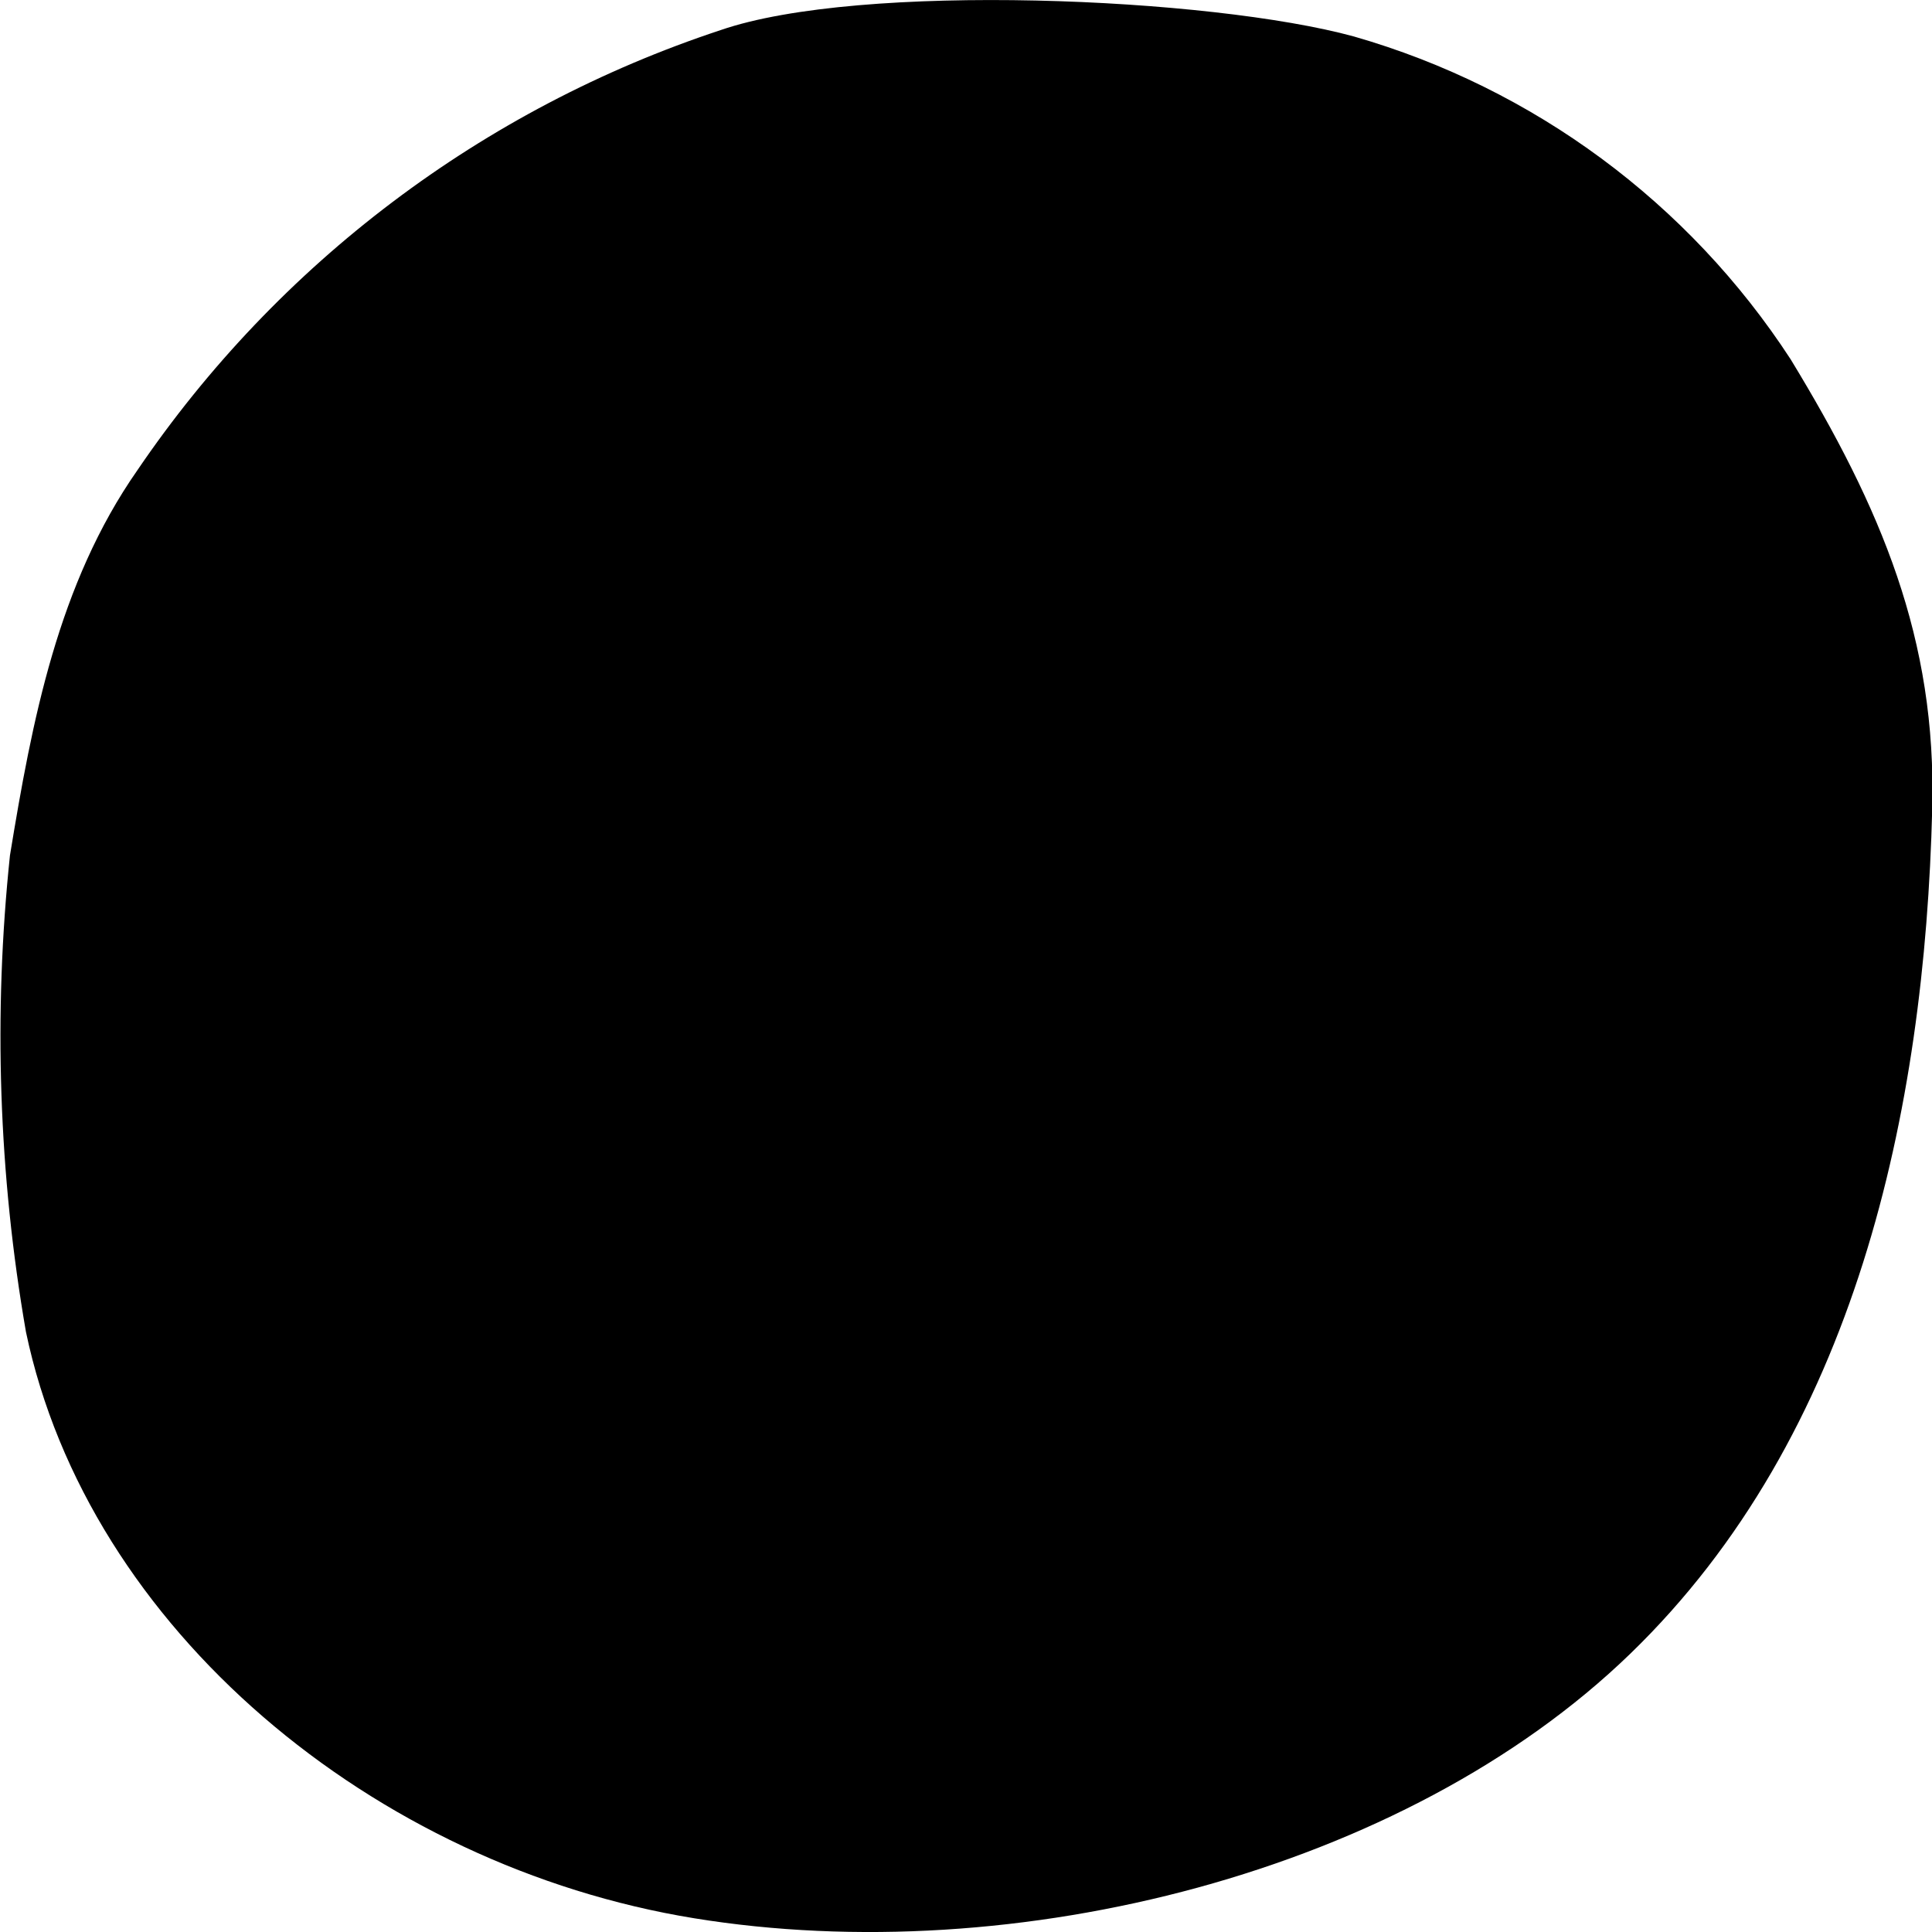 <svg width="64" height="64" viewBox="0 0 64 64" fill="none" xmlns="http://www.w3.org/2000/svg">
<g clip-path="url(#clip0_156_3501)">
<path d="M44.852 1.209C50.804 2.918 55.939 6.714 59.316 11.9C62.316 16.826 64.157 21.172 64.007 26.807C63.757 36.798 61.486 47.539 54.004 54.783C46.522 62.027 33.619 65.274 22.996 63.545C12.373 61.817 2.921 53.954 0.86 44.122C-0.046 38.91 -0.224 33.597 0.33 28.336C1.06 23.88 1.92 19.343 4.551 15.577C9.205 8.724 15.995 3.599 23.866 0.999C28.488 -0.599 40.111 -0.09 44.852 1.209Z" fill="current"/>
<path d="M31.886 42.674C31.639 42.674 31.377 42.596 31.177 42.427C29.25 40.901 27.169 40.346 25.735 40.947C25.149 41.194 24.471 40.916 24.224 40.33C23.977 39.745 24.255 39.066 24.841 38.82C27.091 37.864 29.989 38.542 32.626 40.608C33.119 41.009 33.211 41.733 32.81 42.227C32.564 42.519 32.225 42.674 31.886 42.674Z" fill="black"/>
<path d="M38.607 33.948C41.798 33.948 41.798 29 38.607 29C35.416 28.985 35.416 33.948 38.607 33.948Z" fill="black"/>
<path d="M16.393 35.582C19.584 35.582 19.584 30.634 16.393 30.634C13.202 30.634 13.202 35.582 16.393 35.582Z" fill="black"/>
</g>
<defs>
<clipPath id="clip0_156_3501">
<rect width="64" height="64" fill="white"/>
</clipPath>
</defs>
</svg>
